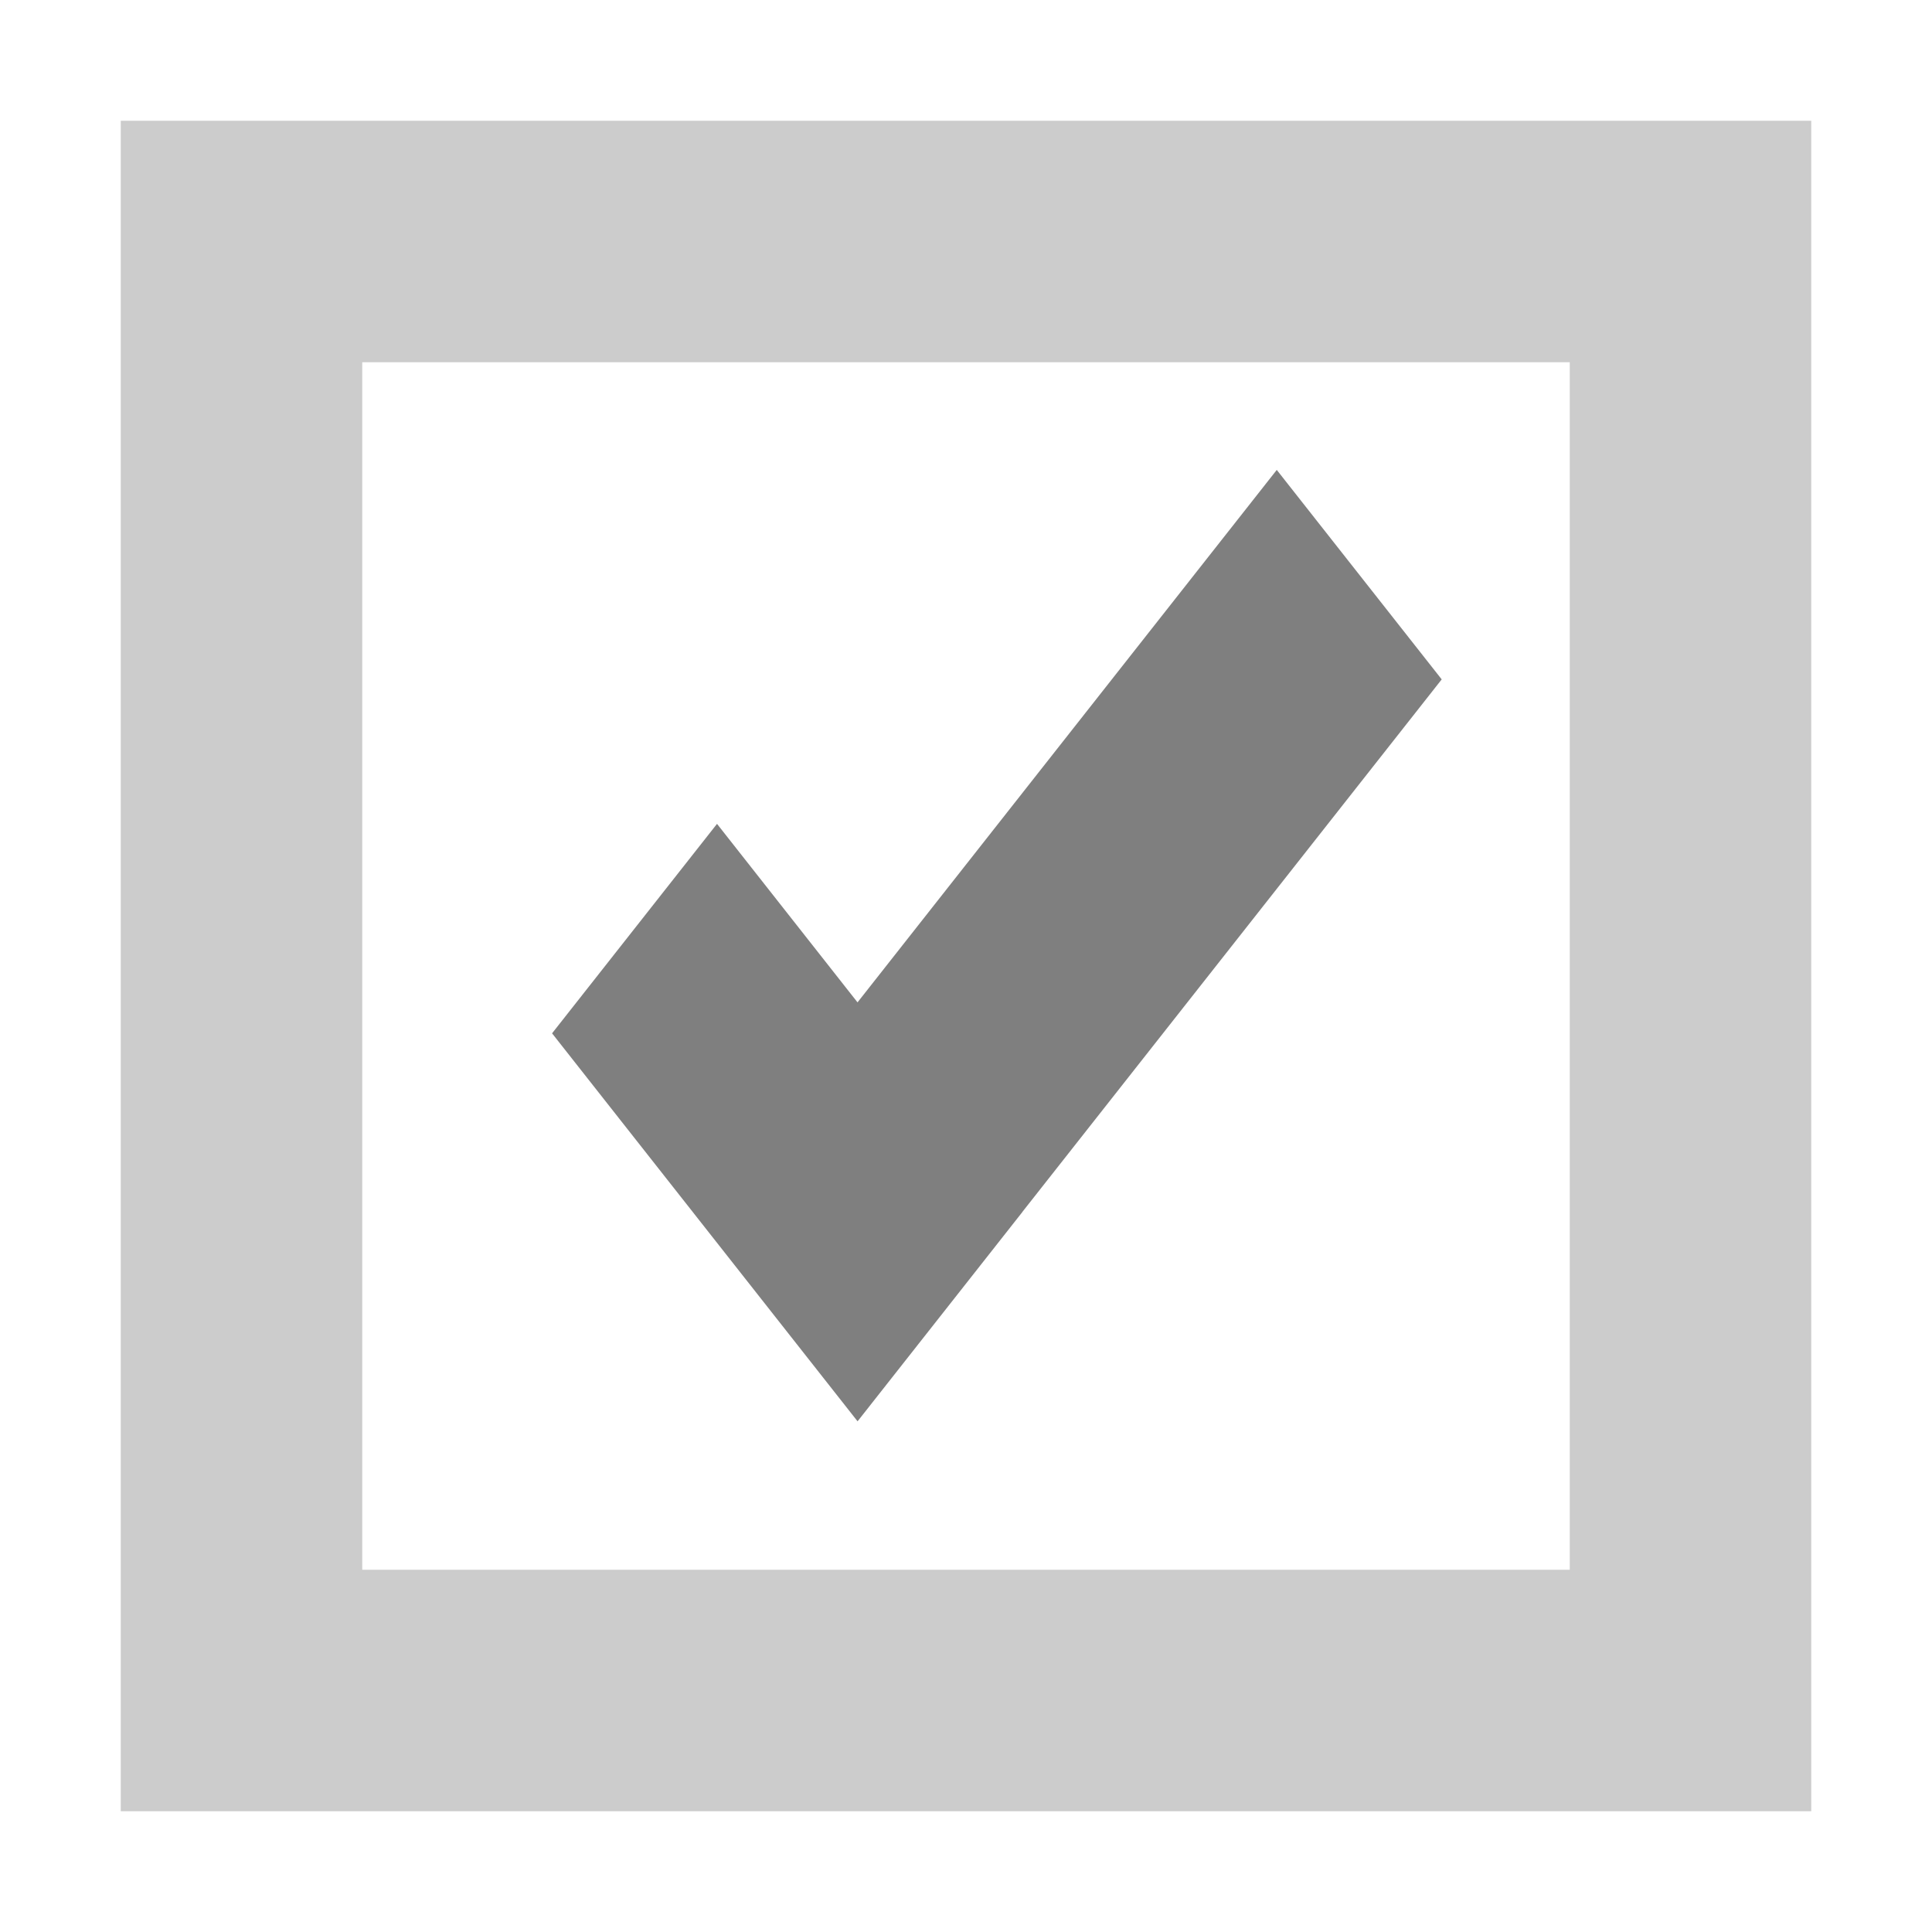 <?xml version="1.0" encoding="UTF-8" standalone="no"?>
<!DOCTYPE svg PUBLIC "-//W3C//DTD SVG 1.1//EN" "http://www.w3.org/Graphics/SVG/1.1/DTD/svg11.dtd">
<svg version="1.1" xmlns="http://www.w3.org/2000/svg" xmlns:xlink="http://www.w3.org/1999/xlink" preserveAspectRatio="xMidYMid meet" viewBox="0 0 400 400" width="400" height="400"><defs><path d="M25 375L25 25L375 25L375 375L25 375ZM75 325L325 325L325 75L75 75L75 325Z" id="cinylIAOC"></path><path d="M211.69 250.89L211.7 250.9L177.55 294.27L114.3 213.94L148.45 170.57L177.54 207.53L264.34 97.29L298.49 140.66L211.69 250.89Z" id="eA7Wyg7zW"></path></defs><g><g><g><use xlink:href="#cinylIAOC" opacity="1" fill="#000000" fill-opacity="0.2"></use></g><g><g><filter id="shadow1010767" x="48.3" y="31.29" width="336.19" height="348.98" filterUnits="userSpaceOnUse" primitiveUnits="userSpaceOnUse"><feFlood></feFlood><feComposite in2="SourceAlpha" operator="in"></feComposite><feGaussianBlur stdDeviation="4.47"></feGaussianBlur><feOffset dx="20" dy="20" result="afterOffset"></feOffset><feFlood flood-color="#000000" flood-opacity="0.2"></feFlood><feComposite in2="afterOffset" operator="in"></feComposite><feMorphology operator="dilate" radius="1"></feMorphology><feComposite in2="SourceAlpha" operator="out"></feComposite></filter><path d="M211.69 250.89L211.7 250.9L177.55 294.27L114.3 213.94L148.45 170.57L177.54 207.53L264.34 97.29L298.49 140.66L211.69 250.89Z" id="a6iWVOqib" fill="white" fill-opacity="1" filter="url(#shadow1010767)"></path></g><use xlink:href="#eA7Wyg7zW" opacity="1" fill="#000000" fill-opacity="0.5"></use></g></g></g></svg>
